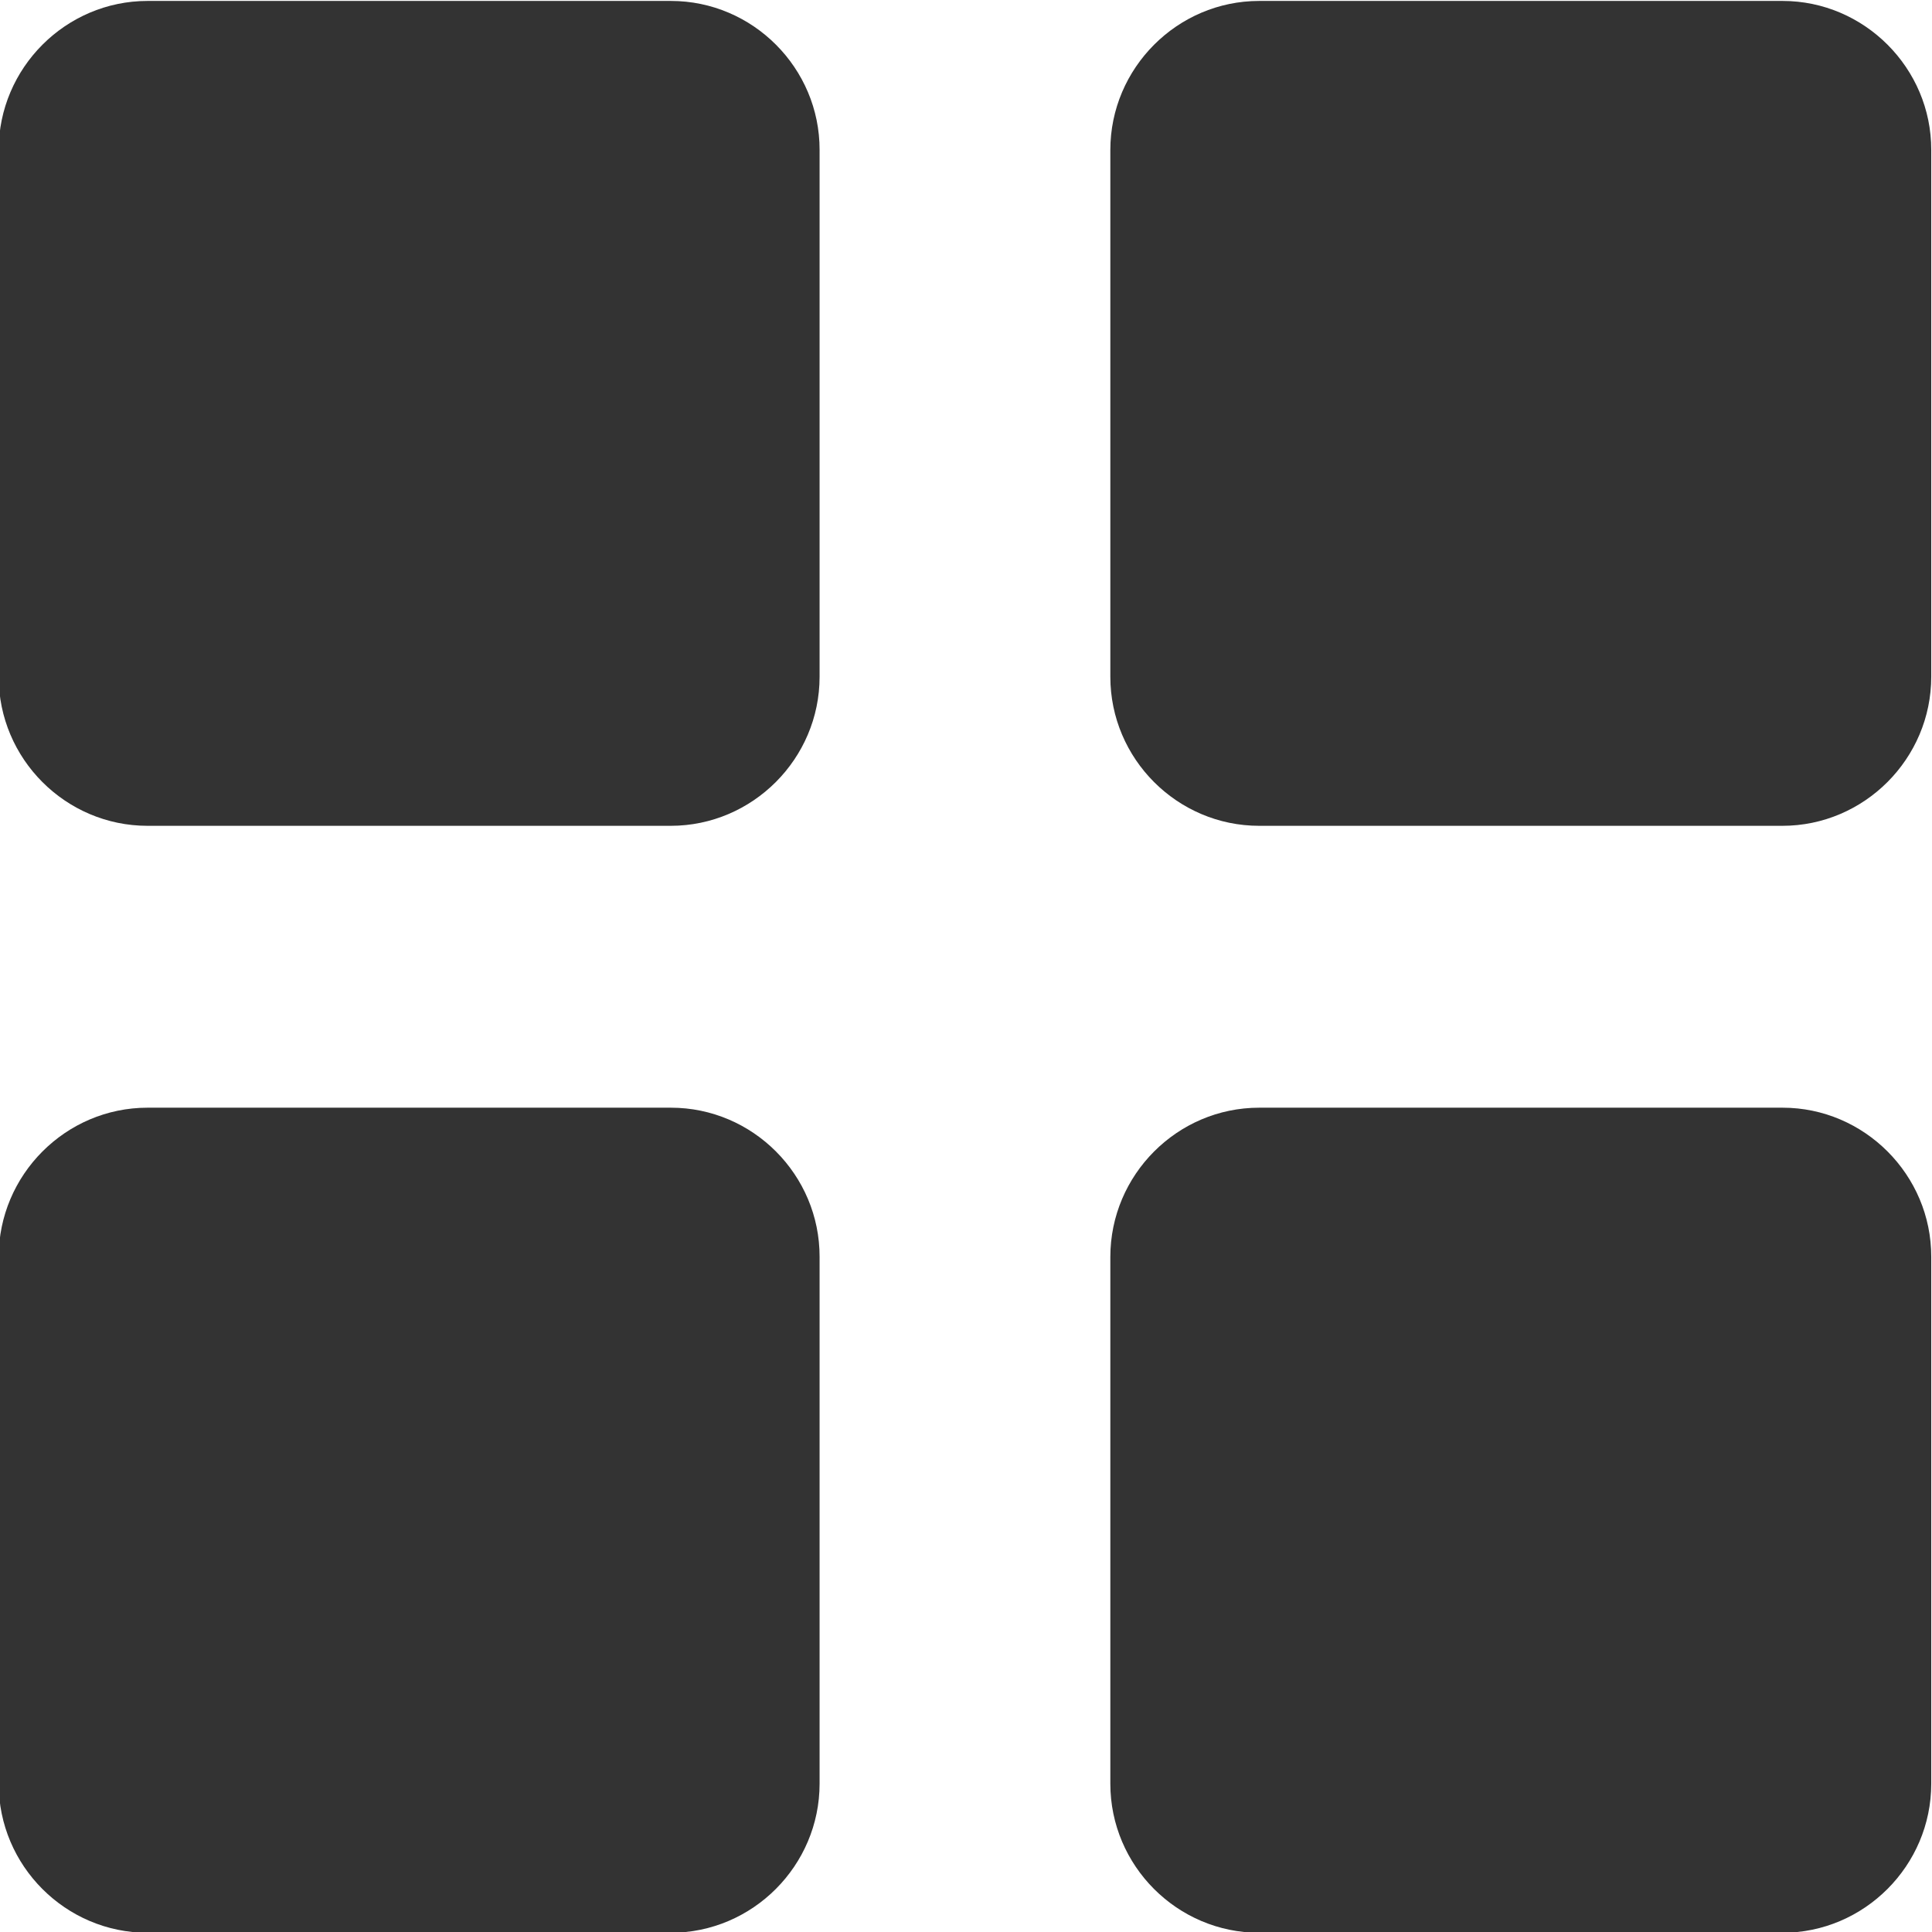<?xml version="1.0" encoding="utf-8"?>
<!-- Generator: Adobe Illustrator 18.1.0, SVG Export Plug-In . SVG Version: 6.00 Build 0)  -->
<svg version="1.1" id="图层_1" xmlns="http://www.w3.org/2000/svg" xmlns:xlink="http://www.w3.org/1999/xlink" x="0px" y="0px"
	 viewBox="0 0 1024 1024" enable-background="new 0 0 1024 1024" xml:space="preserve">
<g>
	<g>
		<path fill="#333333" d="M355.6,0.5H78.2c-43.4,0-78.9,35.6-78.9,79v279.2c0,43.5,35.5,79,78.9,79h277.3c43.4,0,78.9-35.6,78.9-79
			V79.5C434.5,36.1,399,0.5,355.6,0.5z M944.8,0.5H667.4c-43.4,0-78.9,35.6-78.9,79v279.2c0,43.5,35.5,79,78.9,79h277.3
			c43.4,0,78.9-35.6,78.9-79V79.5C1023.7,36.1,988.1,0.5,944.8,0.5z M355.6,587.1H78.2c-43.4,0-78.9,35.6-78.9,79.1v279.2
			c0,43.5,35.5,79,78.9,79h277.3c43.4,0,78.9-35.6,78.9-79V666.2C434.5,622.7,399,587.1,355.6,587.1z M944.8,587.1H667.4
			c-43.4,0-78.9,35.6-78.9,79.1v279.2c0,43.5,35.5,79,78.9,79h277.3c43.4,0,78.9-35.6,78.9-79V666.2
			C1023.7,622.7,988.1,587.1,944.8,587.1z"/>
	</g>
</g>
</svg>
